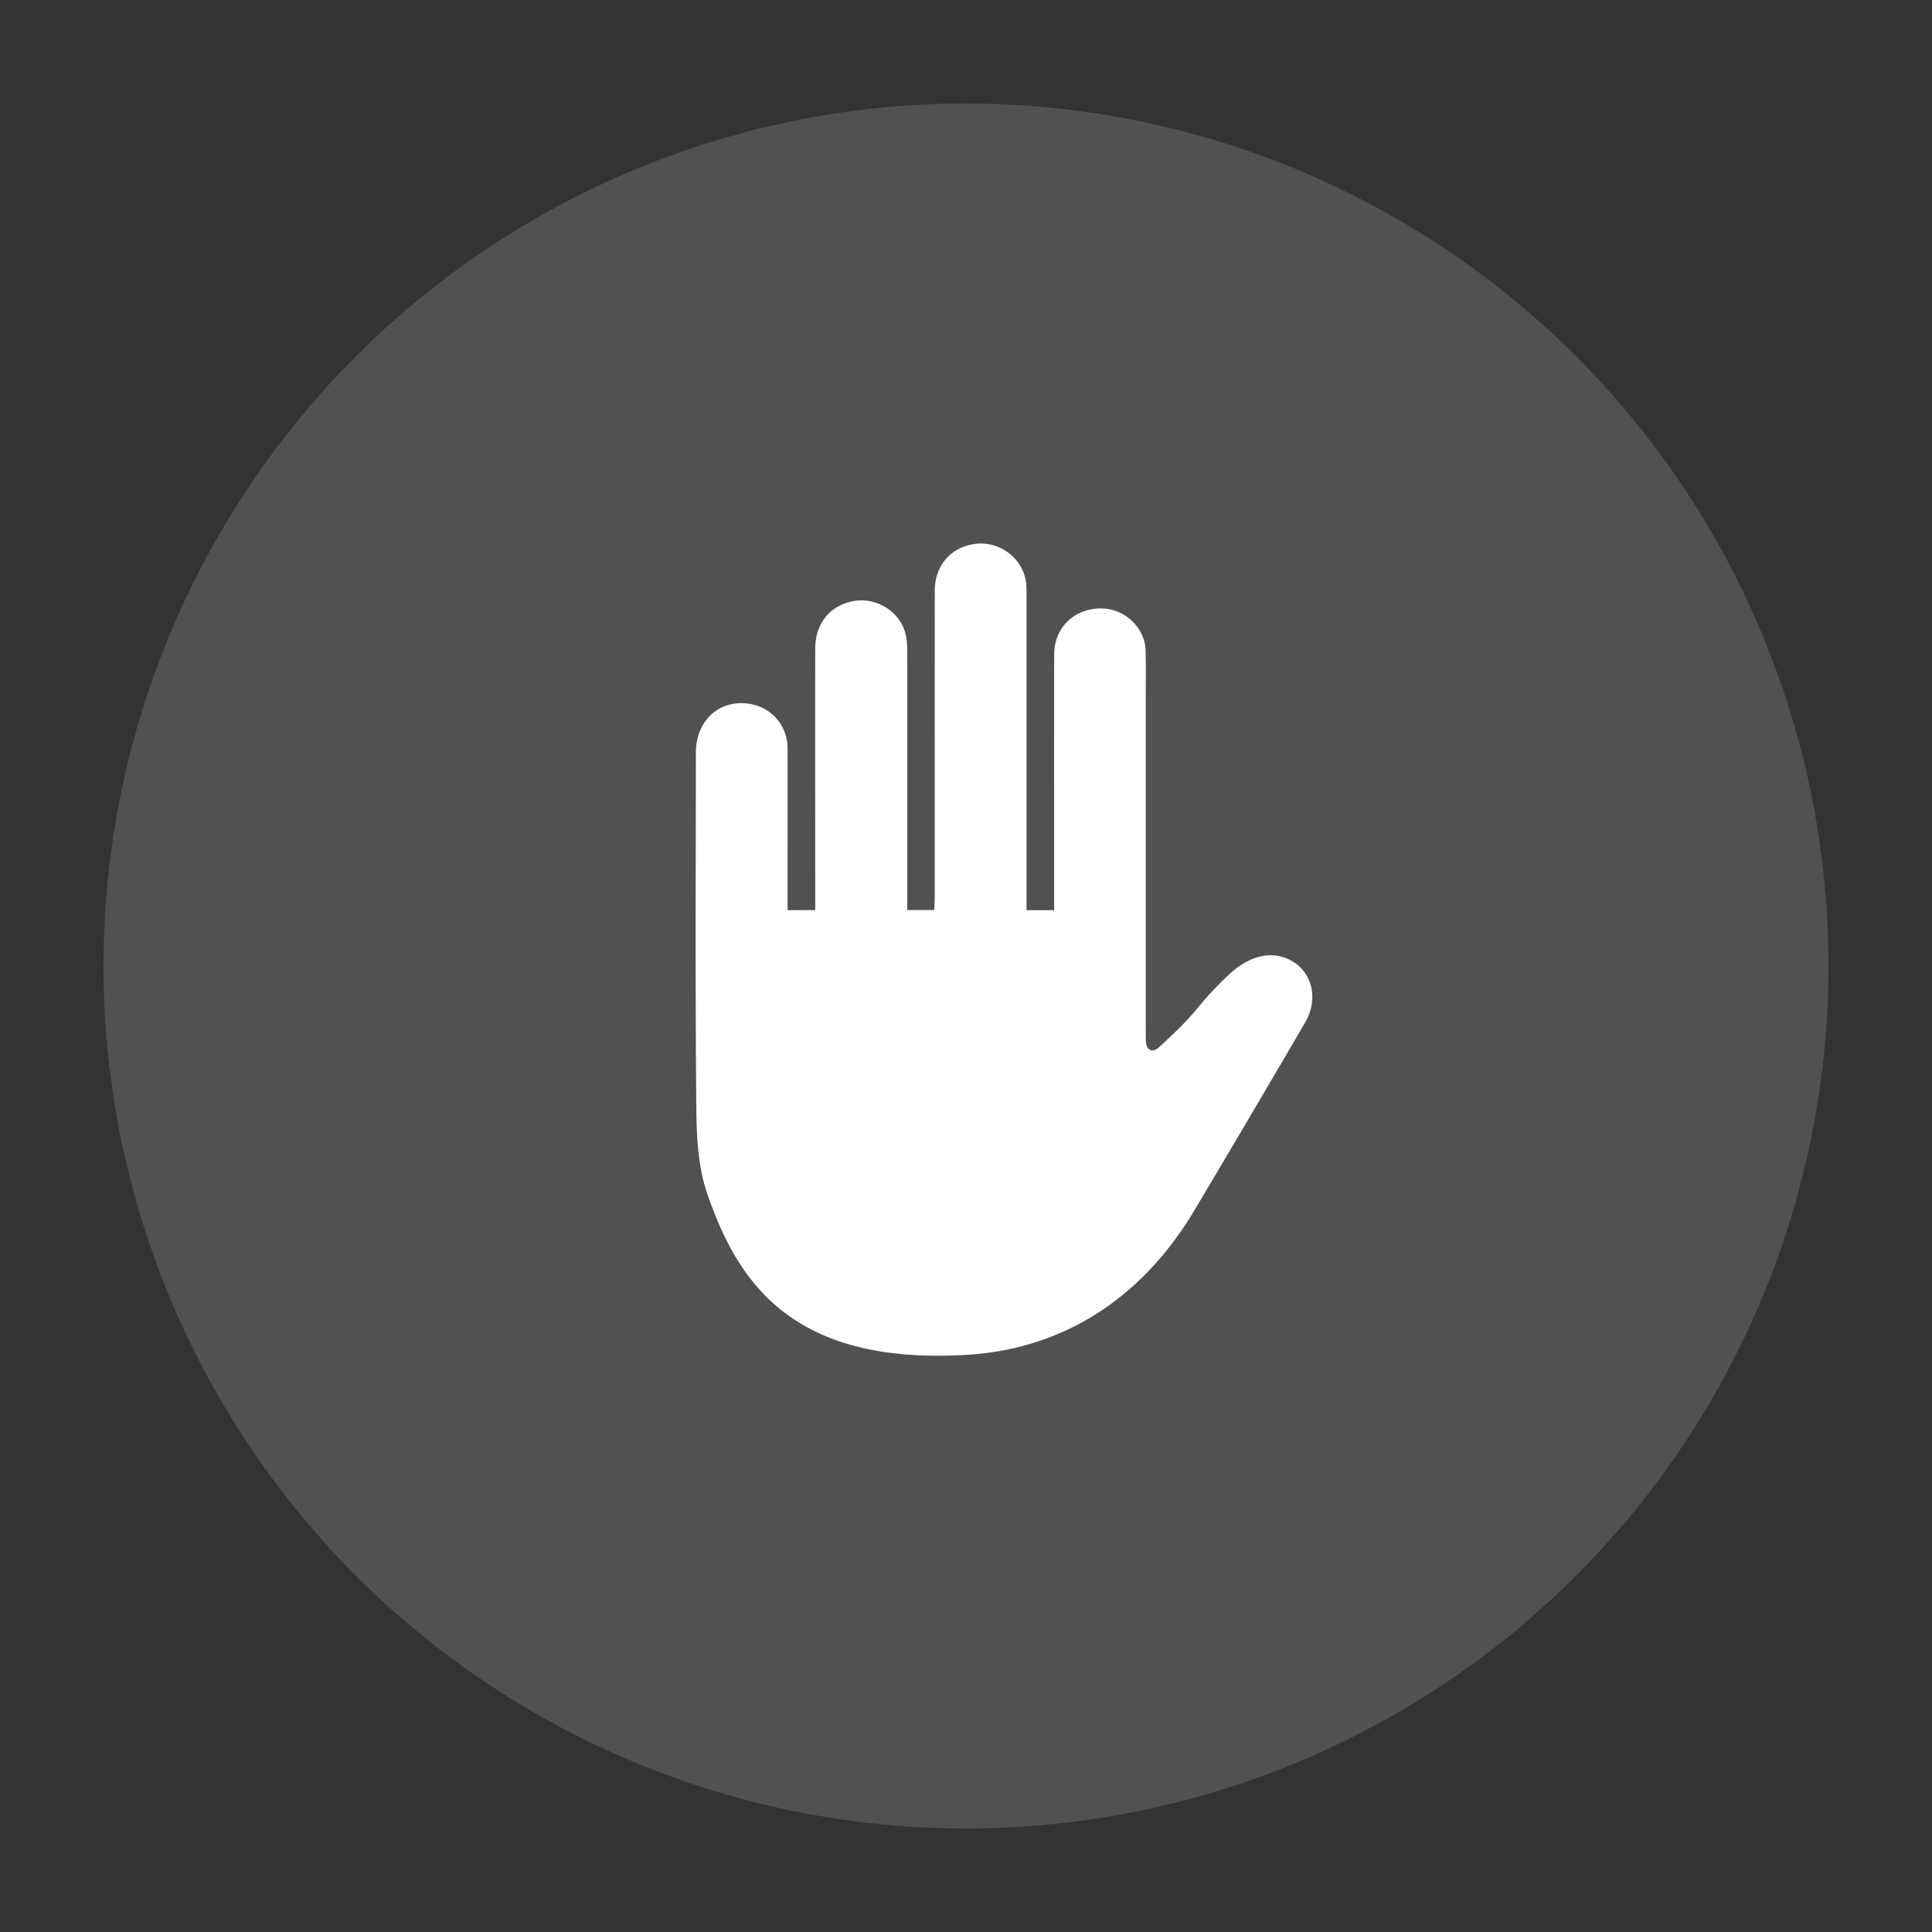 <svg xmlns="http://www.w3.org/2000/svg" width="56" height="56"><rect width="100%" height="100%" fill="#333333" stroke="none"/><g fill="#fff" fill-rule="evenodd"><circle cx="28" cy="28" r="25" fill-opacity=".15"/><path fill-rule="nonzero" d="M23.63 26.38v-.348c0-2.411-.003-4.822 0-7.233 0-.733.437-1.26 1.124-1.379.677-.115 1.367.337 1.503.997.032.154.039.315.039.473.002 2.376.001 4.751.001 7.126v.36h.78c.005-.103.016-.213.016-.322.001-2.976 0-5.951.002-8.927 0-.686.4-1.195 1.039-1.34.76-.17 1.517.349 1.608 1.109.013.113.012.23.012.344V26.382h.8v-.344c0-2.358-.003-4.715.002-7.073.002-.798.622-1.366 1.428-1.327.642.032 1.2.571 1.22 1.202.016.485.006.971.006 1.456v9.186c0 .132 0 .556.003.688.003.202.142.405.391.176.506-.467.789-.736 1.166-1.196.285-.345.594-.668.926-.968.331-.292 1.011-.733 1.736-.335.607.333.792 1.118.4 1.787a710.79 710.79 0 0 1-3.218 5.458c-1.484 2.483-3.734 4.008-6.597 4.179-5.1.303-6.644-2.148-7.515-4.664-.262-.757-.31-1.62-.318-2.433-.034-3.453-.016-6.905-.014-10.358 0-.872.602-1.48 1.407-1.432.718.043 1.25.597 1.251 1.313.003 1.448 0 2.896 0 4.344v.34z"/></g></svg>